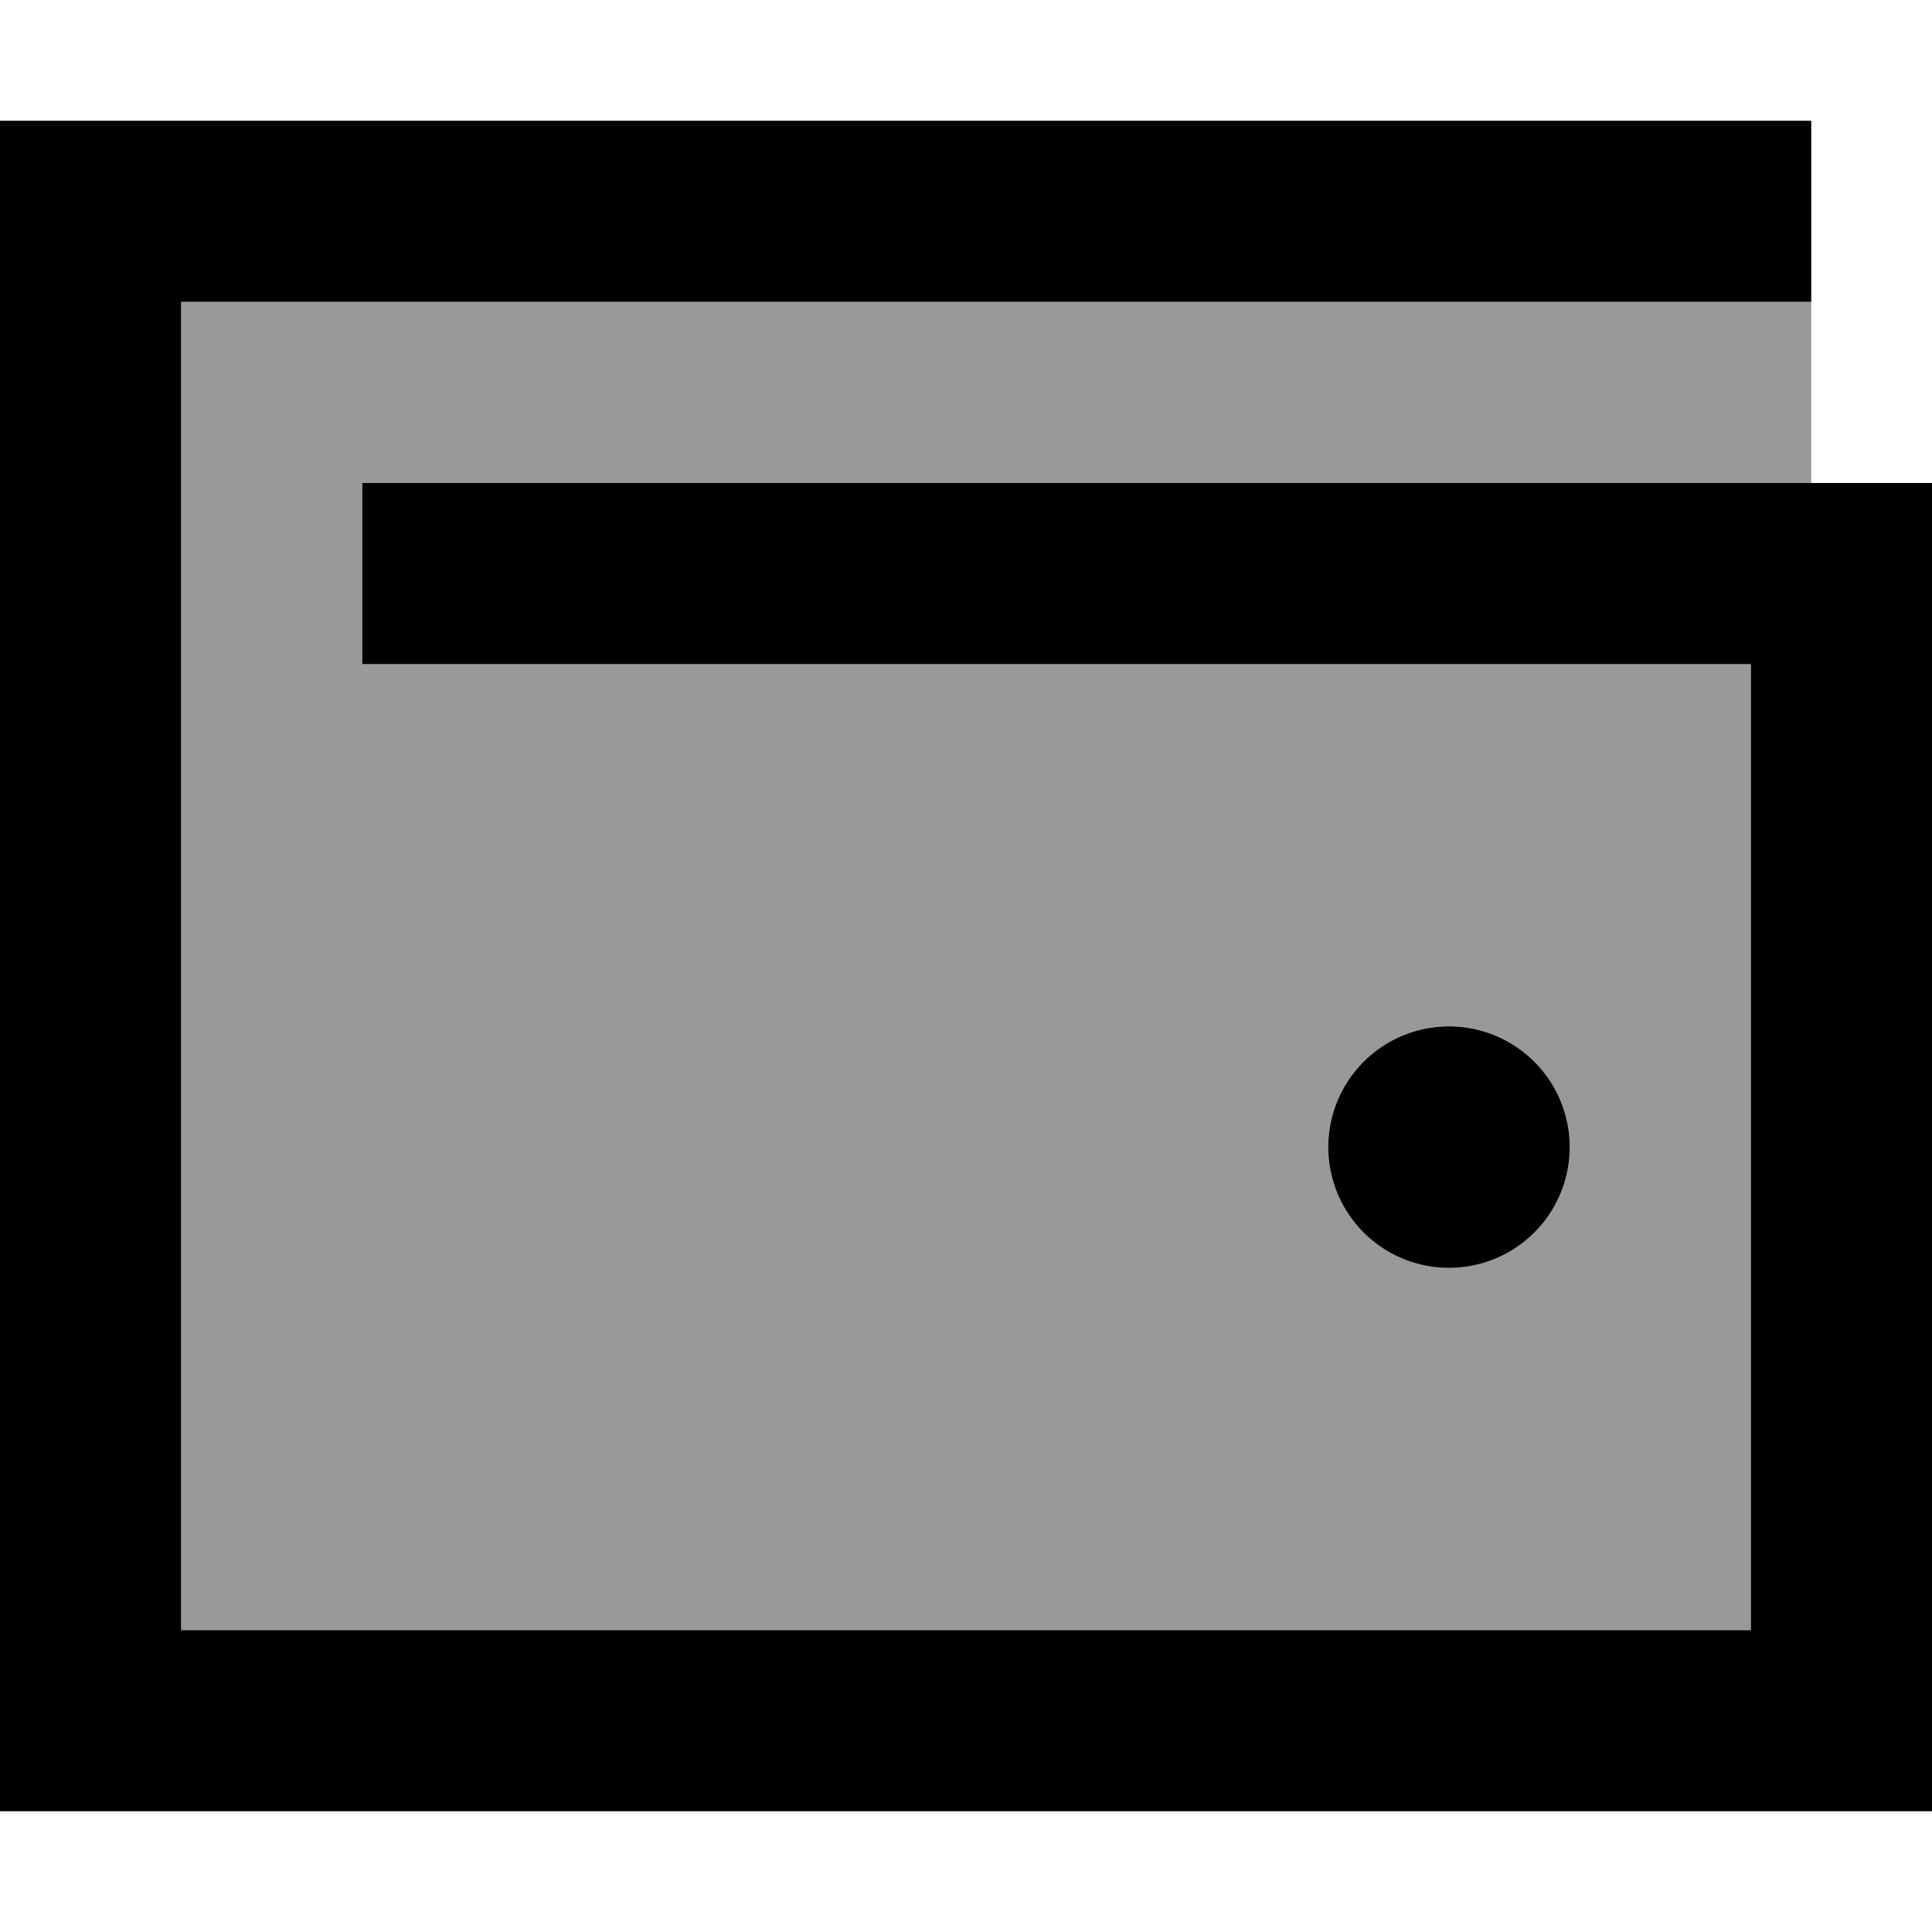 <svg xmlns="http://www.w3.org/2000/svg" viewBox="0 0 512 512"><defs><style>.fa-secondary{opacity:.4}</style></defs><path class="fa-secondary" d="M48 80l408 0 24 0 0 48-360 0-24 0 0 48 24 0 344 0 0 256L48 432 48 80zM352 304a32 32 0 1 0 64 0 32 32 0 1 0 -64 0z"/><path class="fa-primary" d="M24 32L0 32 0 56 0 456l0 24 24 0 464 0 24 0 0-24 0-304 0-24-24 0-368 0-24 0 0 48 24 0 344 0 0 256L48 432 48 80l408 0 24 0 0-48-24 0L24 32zM384 336a32 32 0 1 0 0-64 32 32 0 1 0 0 64z"/></svg>